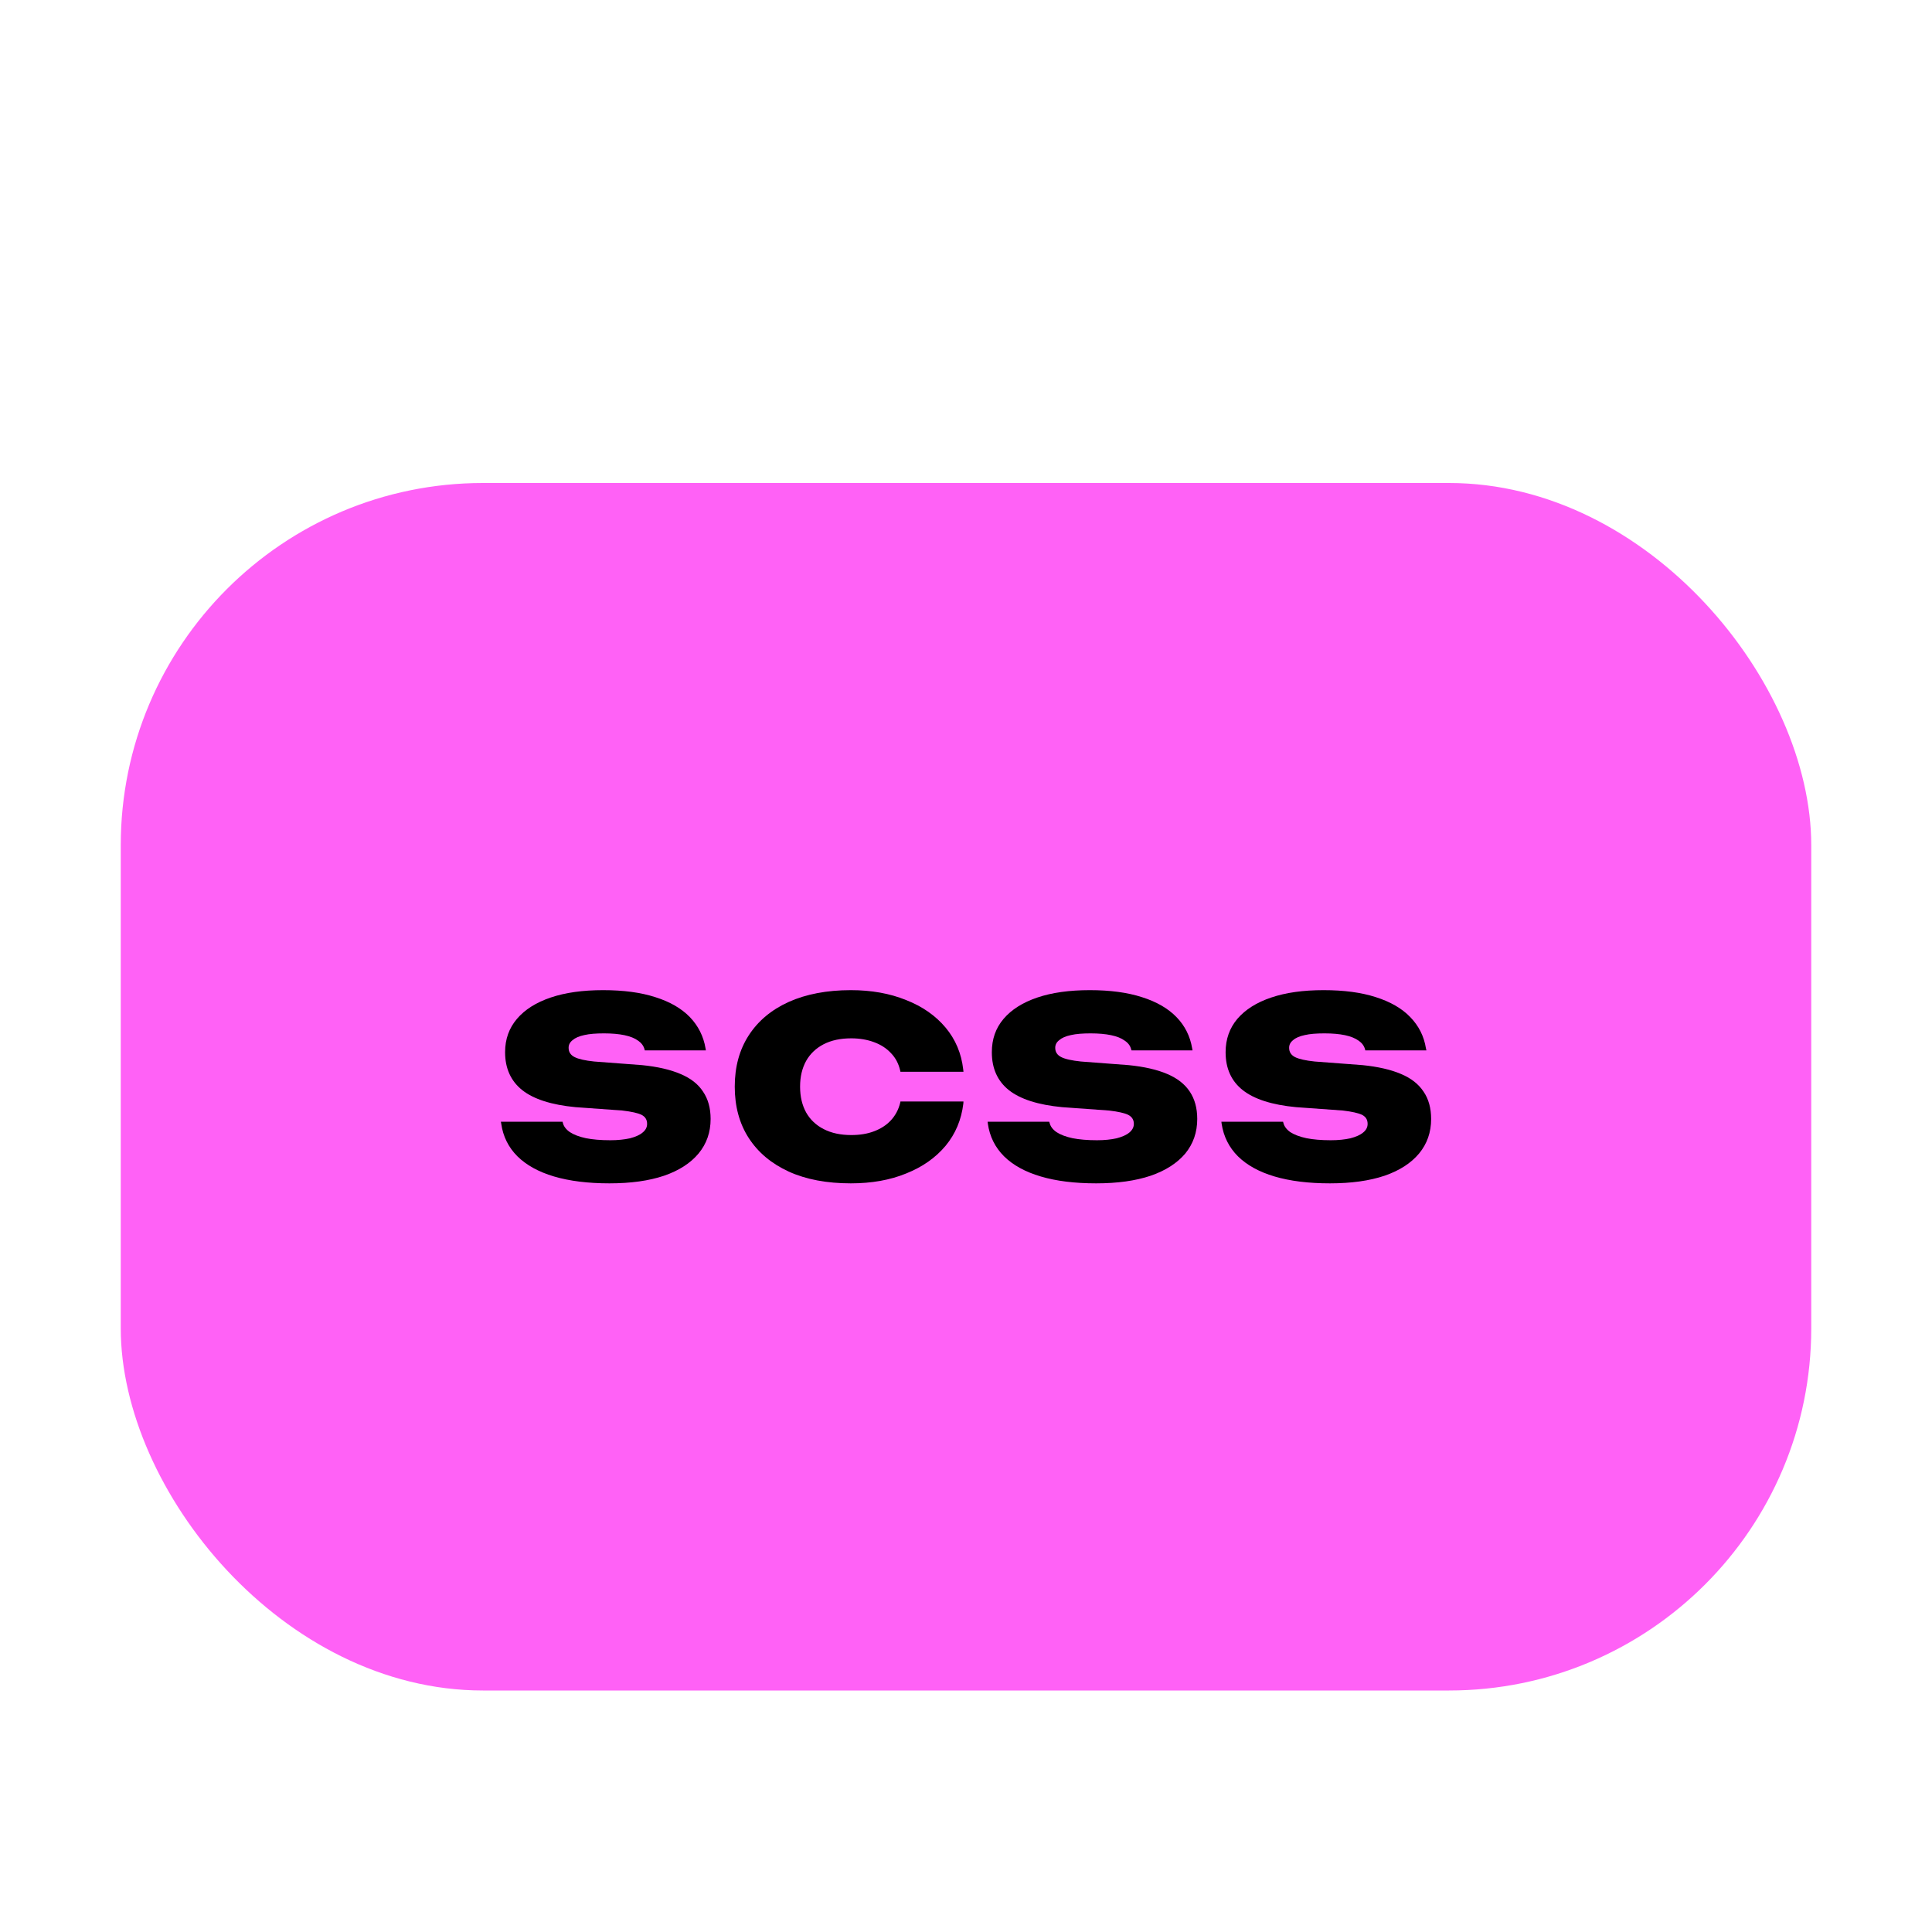 <svg width="16" height="16" viewBox="0 0 16 16" fill="none" xmlns="http://www.w3.org/2000/svg">
<rect x="1" y="4" width="14" height="10" rx="3" fill="#FF61F6"/>
<path d="M5.047 9.8C4.87 9.8 4.717 9.781 4.588 9.743C4.46 9.705 4.359 9.649 4.285 9.576C4.211 9.502 4.166 9.412 4.151 9.306L4.148 9.29H4.659L4.661 9.298C4.668 9.328 4.688 9.354 4.72 9.376C4.752 9.397 4.796 9.414 4.852 9.426C4.907 9.437 4.975 9.443 5.055 9.443C5.117 9.443 5.171 9.437 5.217 9.427C5.262 9.415 5.298 9.4 5.322 9.379C5.347 9.359 5.359 9.335 5.359 9.308V9.307C5.359 9.273 5.344 9.249 5.314 9.233C5.284 9.218 5.231 9.206 5.155 9.197L4.766 9.169C4.567 9.15 4.42 9.103 4.325 9.028C4.231 8.953 4.183 8.848 4.183 8.715V8.713C4.183 8.606 4.216 8.514 4.281 8.438C4.346 8.361 4.44 8.302 4.561 8.261C4.682 8.22 4.827 8.2 4.994 8.2C5.163 8.2 5.307 8.219 5.427 8.258C5.548 8.296 5.643 8.351 5.713 8.423C5.782 8.495 5.826 8.581 5.843 8.682L5.846 8.699H5.34L5.338 8.691C5.33 8.661 5.312 8.637 5.284 8.618C5.257 8.598 5.219 8.583 5.172 8.573C5.125 8.563 5.068 8.558 5.002 8.558C4.936 8.558 4.882 8.562 4.839 8.572C4.796 8.581 4.764 8.595 4.742 8.614C4.72 8.631 4.709 8.652 4.709 8.677V8.678C4.709 8.712 4.725 8.737 4.758 8.754C4.791 8.771 4.845 8.783 4.921 8.791L5.318 8.821C5.446 8.834 5.551 8.858 5.635 8.894C5.719 8.929 5.782 8.978 5.822 9.04C5.864 9.101 5.885 9.177 5.885 9.266V9.267C5.885 9.377 5.852 9.472 5.785 9.553C5.719 9.632 5.624 9.694 5.499 9.737C5.374 9.779 5.224 9.8 5.047 9.8Z" fill="black"/>
<path d="M7.046 9.8C6.848 9.8 6.676 9.768 6.533 9.703C6.389 9.637 6.279 9.545 6.201 9.425C6.124 9.306 6.085 9.164 6.085 9V8.998C6.085 8.834 6.124 8.693 6.201 8.574C6.279 8.454 6.389 8.362 6.533 8.297C6.676 8.233 6.848 8.2 7.046 8.2C7.216 8.2 7.369 8.227 7.504 8.282C7.639 8.335 7.748 8.411 7.831 8.51C7.913 8.608 7.962 8.724 7.977 8.857L7.979 8.876H7.457L7.455 8.866C7.442 8.809 7.417 8.761 7.379 8.722C7.342 8.682 7.296 8.652 7.239 8.631C7.183 8.61 7.119 8.599 7.049 8.599C6.961 8.599 6.885 8.615 6.821 8.648C6.759 8.68 6.71 8.726 6.676 8.786C6.643 8.846 6.626 8.916 6.626 8.998V9C6.626 9.082 6.643 9.153 6.676 9.213C6.71 9.273 6.759 9.319 6.822 9.351C6.886 9.384 6.962 9.4 7.05 9.4C7.12 9.4 7.183 9.39 7.238 9.369C7.294 9.348 7.341 9.318 7.378 9.278C7.415 9.238 7.441 9.19 7.455 9.133L7.457 9.122H7.979L7.978 9.139C7.962 9.273 7.913 9.39 7.831 9.489C7.748 9.588 7.64 9.664 7.505 9.718C7.371 9.773 7.218 9.8 7.046 9.8Z" fill="black"/>
<path d="M9.078 9.8C8.9 9.8 8.747 9.781 8.619 9.743C8.49 9.705 8.389 9.649 8.315 9.576C8.241 9.502 8.196 9.412 8.181 9.306L8.179 9.29H8.689L8.692 9.298C8.699 9.328 8.718 9.354 8.75 9.376C8.782 9.397 8.826 9.414 8.882 9.426C8.938 9.437 9.005 9.443 9.085 9.443C9.148 9.443 9.202 9.437 9.247 9.427C9.293 9.415 9.328 9.4 9.353 9.379C9.377 9.359 9.39 9.335 9.39 9.308V9.307C9.39 9.273 9.374 9.249 9.344 9.233C9.314 9.218 9.261 9.206 9.185 9.197L8.796 9.169C8.597 9.15 8.45 9.103 8.355 9.028C8.261 8.953 8.214 8.848 8.214 8.715V8.713C8.214 8.606 8.246 8.514 8.311 8.438C8.376 8.361 8.47 8.302 8.591 8.261C8.712 8.22 8.857 8.2 9.025 8.2C9.193 8.2 9.337 8.219 9.457 8.258C9.578 8.296 9.673 8.351 9.743 8.423C9.813 8.495 9.856 8.581 9.873 8.682L9.876 8.699H9.371L9.368 8.691C9.361 8.661 9.343 8.637 9.314 8.618C9.287 8.598 9.25 8.583 9.202 8.573C9.155 8.563 9.098 8.558 9.032 8.558C8.967 8.558 8.912 8.562 8.869 8.572C8.826 8.581 8.794 8.595 8.772 8.614C8.75 8.631 8.739 8.652 8.739 8.677V8.678C8.739 8.712 8.755 8.737 8.788 8.754C8.821 8.771 8.876 8.783 8.952 8.791L9.348 8.821C9.476 8.834 9.582 8.858 9.666 8.894C9.749 8.929 9.812 8.978 9.853 9.04C9.894 9.101 9.915 9.177 9.915 9.266V9.267C9.915 9.377 9.882 9.472 9.816 9.553C9.749 9.632 9.654 9.694 9.529 9.737C9.404 9.779 9.254 9.8 9.078 9.8Z" fill="black"/>
<path d="M11.014 9.8C10.836 9.8 10.684 9.781 10.555 9.743C10.427 9.705 10.326 9.649 10.252 9.576C10.178 9.502 10.133 9.412 10.117 9.306L10.115 9.29H10.626L10.628 9.298C10.635 9.328 10.655 9.354 10.686 9.376C10.719 9.397 10.763 9.414 10.819 9.426C10.874 9.437 10.942 9.443 11.021 9.443C11.084 9.443 11.138 9.437 11.183 9.427C11.229 9.415 11.264 9.4 11.289 9.379C11.314 9.359 11.326 9.335 11.326 9.308V9.307C11.326 9.273 11.311 9.249 11.281 9.233C11.25 9.218 11.197 9.206 11.122 9.197L10.733 9.169C10.534 9.15 10.387 9.103 10.292 9.028C10.197 8.953 10.15 8.848 10.15 8.715V8.713C10.15 8.606 10.183 8.514 10.247 8.438C10.313 8.361 10.406 8.302 10.528 8.261C10.649 8.22 10.793 8.2 10.961 8.2C11.13 8.2 11.274 8.219 11.394 8.258C11.514 8.296 11.61 8.351 11.679 8.423C11.749 8.495 11.793 8.581 11.809 8.682L11.813 8.699H11.307L11.305 8.691C11.297 8.661 11.279 8.637 11.251 8.618C11.223 8.598 11.186 8.583 11.139 8.573C11.092 8.563 11.035 8.558 10.969 8.558C10.903 8.558 10.849 8.562 10.806 8.572C10.763 8.581 10.73 8.595 10.709 8.614C10.687 8.631 10.676 8.652 10.676 8.677V8.678C10.676 8.712 10.692 8.737 10.724 8.754C10.758 8.771 10.812 8.783 10.888 8.791L11.285 8.821C11.412 8.834 11.518 8.858 11.602 8.894C11.686 8.929 11.748 8.978 11.789 9.04C11.831 9.101 11.852 9.177 11.852 9.266V9.267C11.852 9.377 11.819 9.472 11.752 9.553C11.686 9.632 11.591 9.694 11.466 9.737C11.341 9.779 11.19 9.8 11.014 9.8Z" fill="black"/>
</svg>

